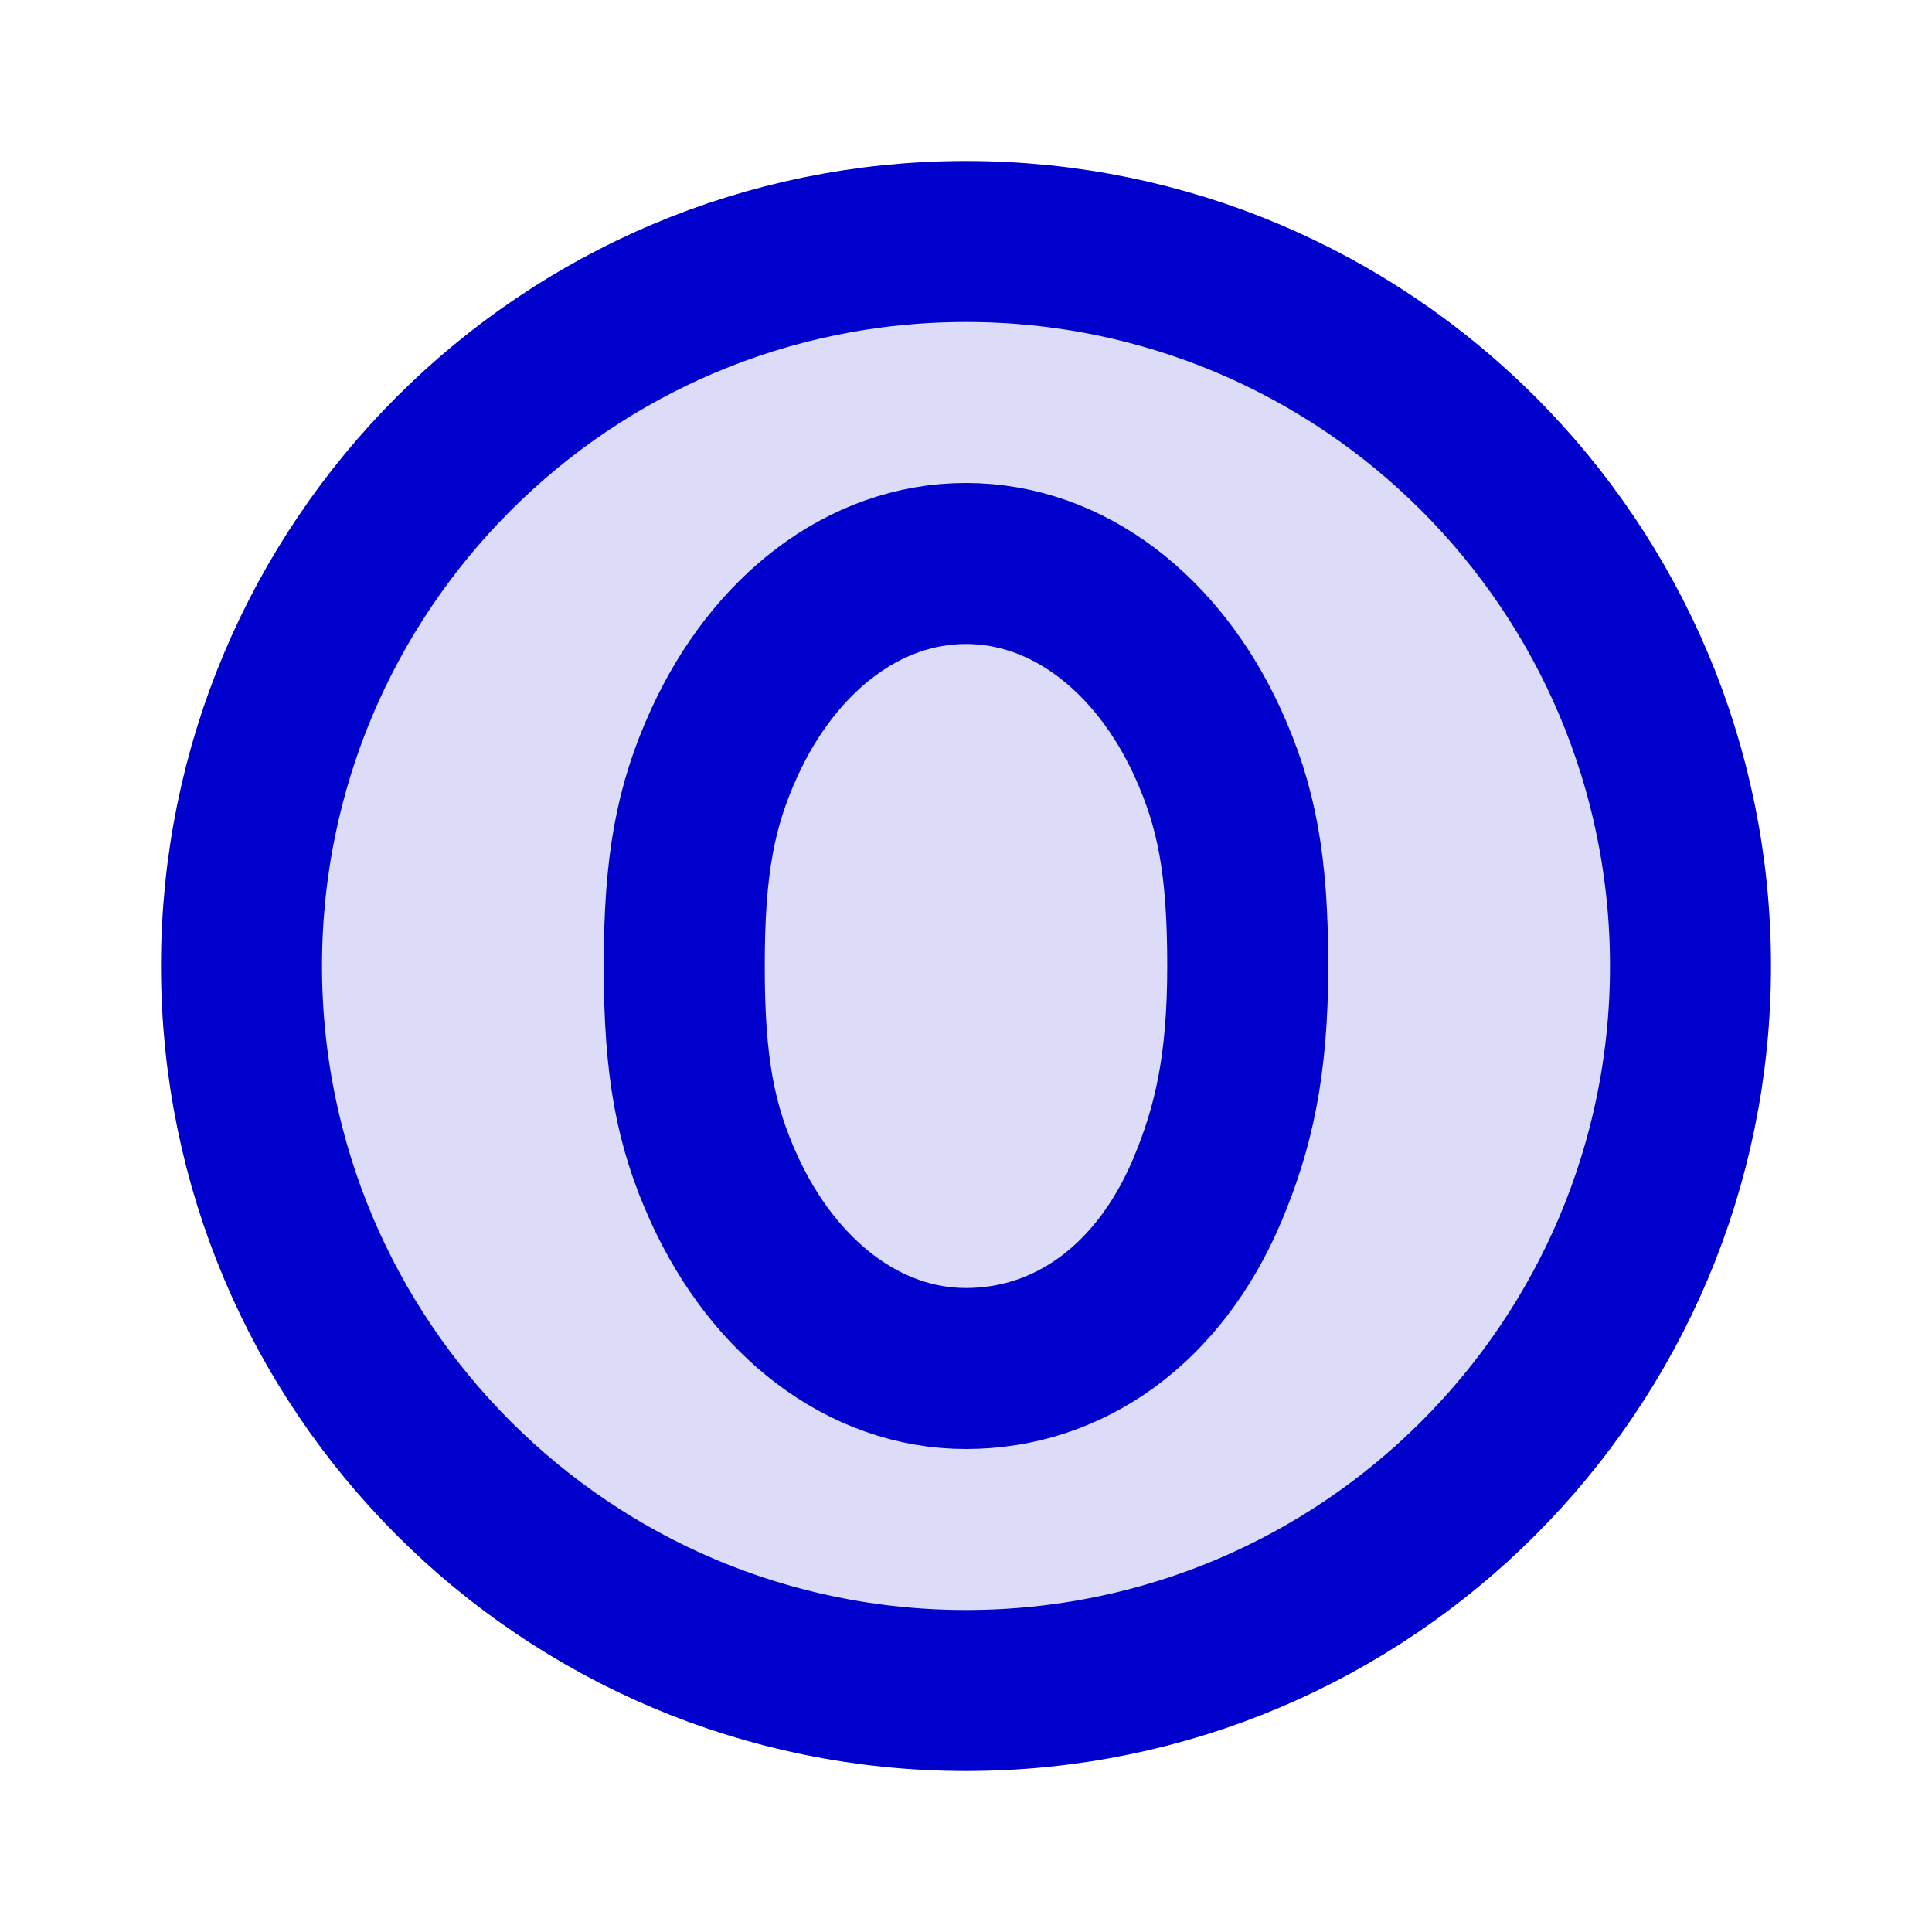<svg width="24" height="24" viewBox="0 0 24 24" fill="none" xmlns="http://www.w3.org/2000/svg">
<circle opacity="0.14" cx="12" cy="12" r="9" fill="#0000CC"/>
<path d="M21 12C21 16.971 16.971 21 12 21C7.029 21 3 16.971 3 12C3 7.029 7.029 3 12 3C16.971 3 21 7.029 21 12Z" stroke="#0000CC" stroke-width="2" stroke-linecap="round" stroke-linejoin="round"/>
<path d="M15.5 12C15.5 13.25 15.319 14.017 15 14.778C14.399 16.209 13.273 17 12 17C10.727 17 9.614 16.118 9 14.778C8.636 13.983 8.5 13.25 8.5 12C8.5 10.75 8.636 10.017 9 9.222C9.614 7.882 10.727 7 12 7C13.273 7 14.386 7.882 15 9.222C15.364 10.017 15.5 10.75 15.5 12Z" stroke="#0000CC" stroke-width="2" stroke-linecap="round" stroke-linejoin="round"/>
</svg>
